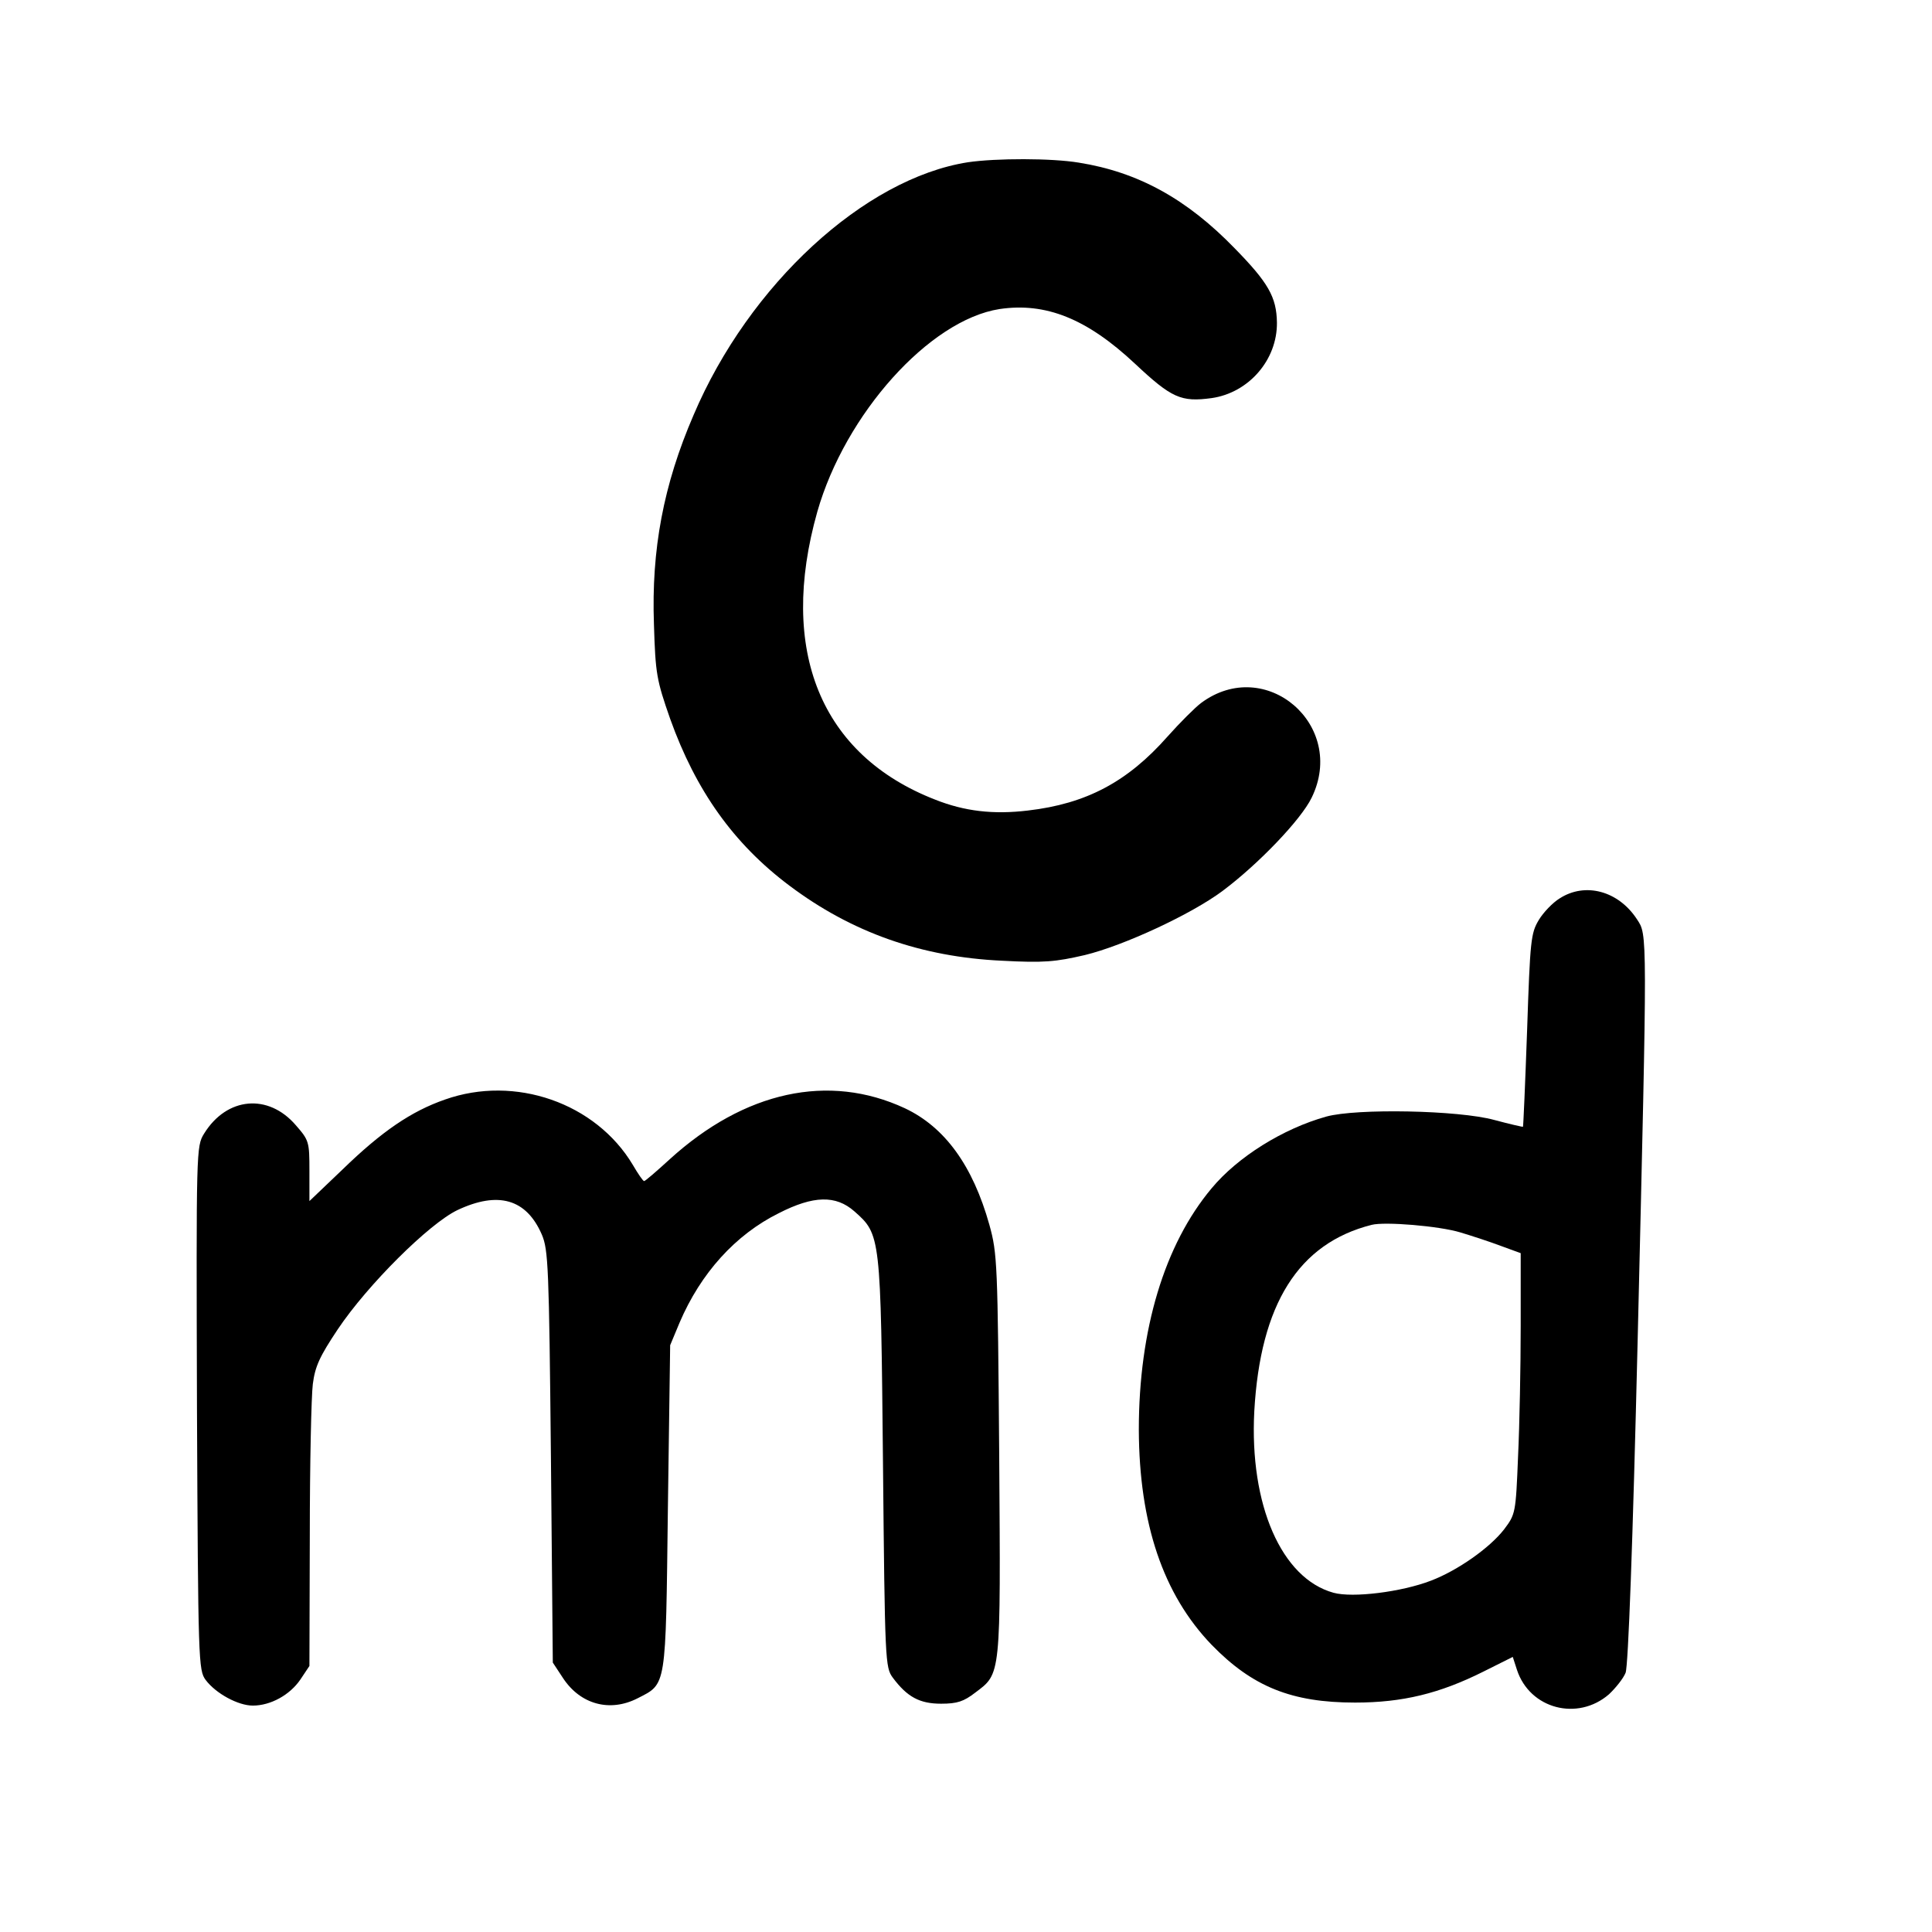 <?xml version="1.0" standalone="no"?>
<!DOCTYPE svg PUBLIC "-//W3C//DTD SVG 20010904//EN"
 "http://www.w3.org/TR/2001/REC-SVG-20010904/DTD/svg10.dtd">
<svg version="1.0" xmlns="http://www.w3.org/2000/svg"
 width="512pt" height="512pt" viewBox="0 0 512 512"
 preserveAspectRatio="xMidYMid meet">
<g transform="translate(0,512) scale(0.1,-0.1)"
fill="#000000" stroke="none">
<path d="M2565 4690 c-274 -43 -580 -324 -727 -670 -80 -185 -112 -357 -105
-554 4 -132 7 -148 43 -251 68 -190 168 -331 316 -442 165 -124 349 -189 563
-199 112 -6 142 -3 220 15 103 25 282 108 365 170 95 71 208 189 236 247 94
192 -122 378 -293 251 -16 -12 -56 -52 -89 -89 -106 -120 -215 -178 -370 -196
-92 -11 -168 -2 -246 29 -303 118 -416 395 -312 763 74 259 297 508 483 537
122 18 231 -25 359 -145 97 -91 122 -102 203 -91 98 14 174 101 173 200 -1 68
-23 106 -112 197 -127 131 -256 202 -413 227 -72 12 -219 12 -294 1z"/>
<path d="M4133 2739 c-18 -11 -43 -37 -55 -57 -21 -35 -23 -53 -31 -292 -5
-140 -10 -256 -11 -256 0 -1 -35 7 -76 18 -95 26 -365 31 -445 9 -115 -32
-235 -107 -304 -190 -125 -149 -193 -375 -193 -640 1 -248 64 -436 193 -570
108 -111 212 -153 380 -153 126 0 224 24 340 82 l78 39 11 -34 c34 -104 161
-137 244 -65 18 17 38 42 44 57 7 18 19 340 32 883 26 1094 26 1071 -2 1114
-49 75 -137 99 -205 55z m-263 -885 c30 -9 79 -25 108 -36 l52 -19 0 -193 c0
-106 -3 -262 -7 -346 -6 -151 -7 -153 -37 -193 -38 -49 -123 -109 -194 -136
-78 -30 -207 -46 -258 -32 -138 38 -223 233 -210 481 16 284 117 445 311 494
35 9 179 -3 235 -20z"/>
<path d="M1179 2206 c-89 -31 -167 -84 -271 -185 l-88 -84 0 80 c0 77 -1 81
-36 121 -73 85 -183 75 -243 -22 -21 -34 -21 -39 -19 -728 3 -675 4 -694 23
-720 27 -36 86 -68 125 -68 47 0 98 28 126 69 l24 36 1 345 c0 190 4 371 8
402 6 47 18 73 66 145 79 118 242 280 317 316 108 51 183 30 224 -65 17 -40
19 -86 24 -589 l5 -545 27 -41 c46 -70 124 -91 197 -54 78 40 75 23 81 506 l6
430 25 60 c56 131 148 233 263 290 92 47 151 48 200 5 70 -62 70 -62 76 -667
5 -527 6 -542 26 -569 38 -51 71 -69 128 -69 43 0 60 6 90 29 69 52 68 38 64
630 -4 509 -5 534 -26 610 -44 157 -118 259 -224 309 -202 94 -425 45 -623
-135 -35 -32 -65 -58 -68 -58 -3 0 -16 19 -30 43 -98 164 -312 239 -498 173z"/>
</g>
</svg>
